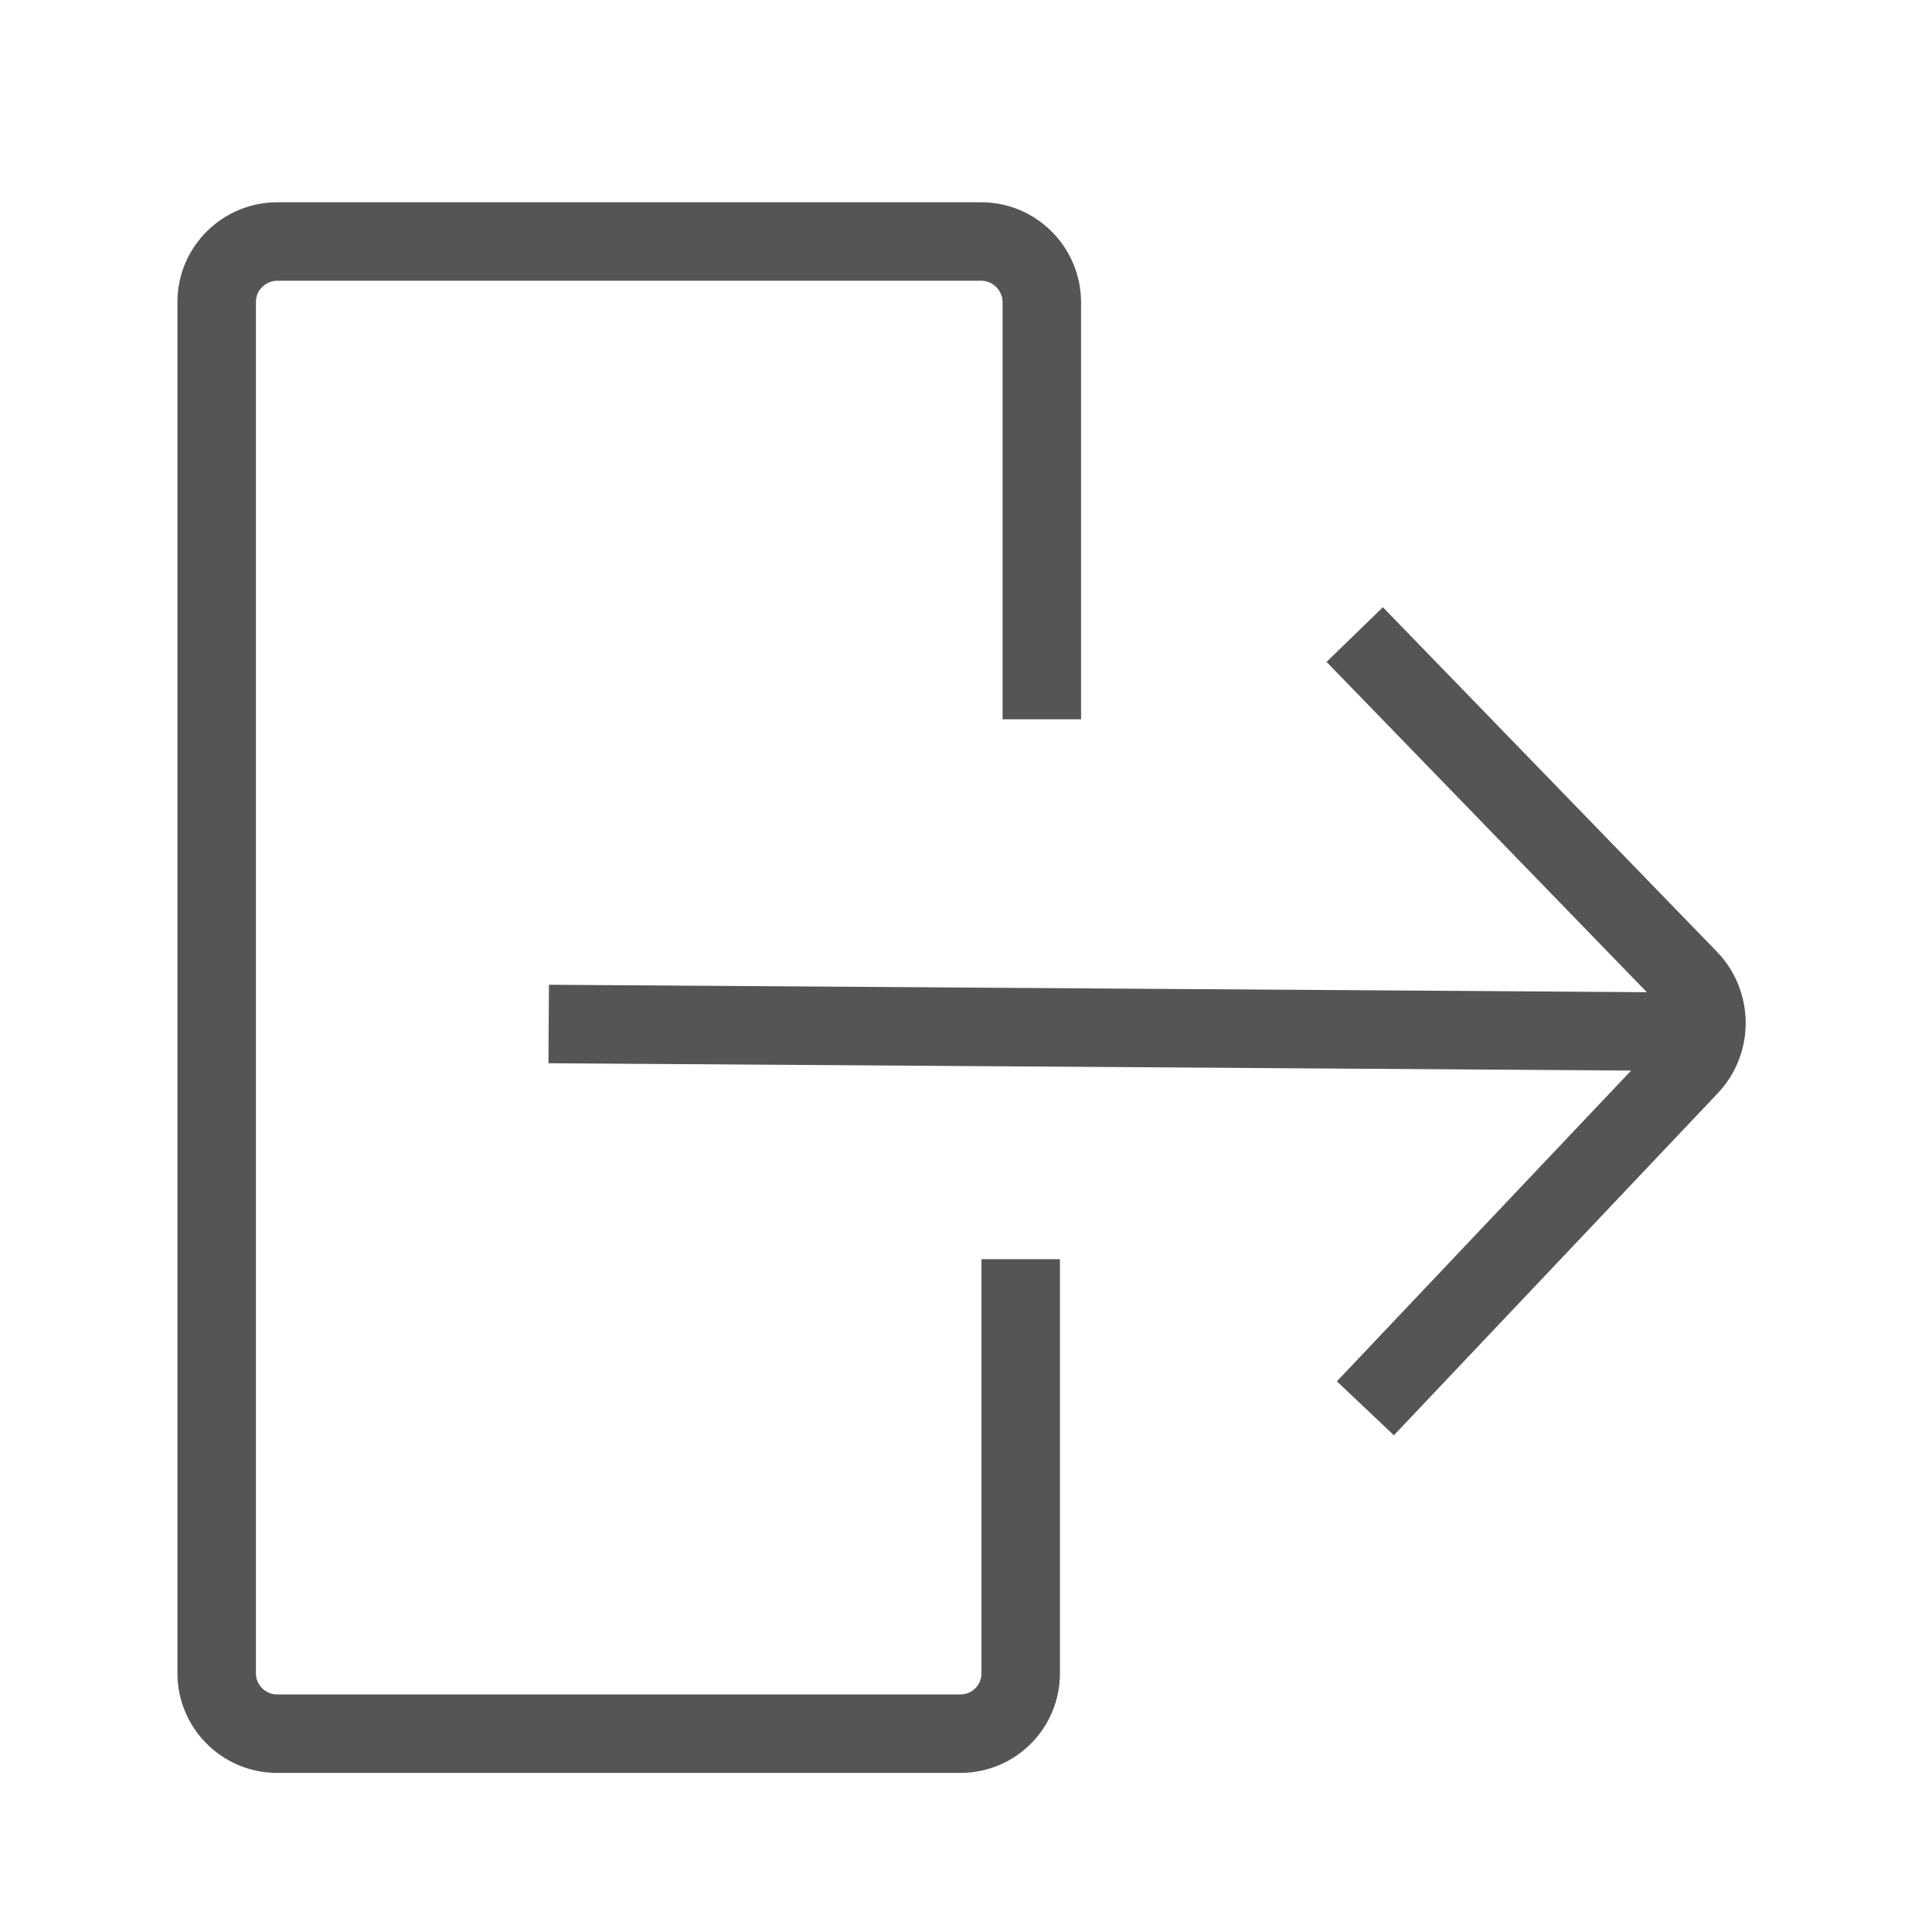 <?xml version="1.0" encoding="UTF-8" standalone="no"?>
<svg width="32px" height="32px" viewBox="0 0 32 32" version="1.1" xmlns="http://www.w3.org/2000/svg" xmlns:xlink="http://www.w3.org/1999/xlink">
    <defs></defs>
    <g id="Page-1" stroke="none" stroke-width="1" fill="none" fill-rule="evenodd">
        <g id="symbol-login" stroke="#555555" stroke-width="1.3" stroke-linecap="square">
            <path d="M9.738,16.965 L27.148,17.083 M22.891,10.977 L27.97,16.215 C28.355,16.612 28.366,17.252 27.98,17.66 L23.062,22.854 M16.906,21.506 L16.906,27.713 C16.906,28.267 16.463,28.715 15.905,28.715 L4.59,28.715 C4.037,28.715 3.589,28.265 3.589,27.716 L3.589,4.999 C3.589,4.447 4.043,4 4.594,4 L16.251,4 C16.806,4 17.256,4.454 17.256,5.01 L17.256,11.263" id="logout" transform="translate(16.128, 16.358) scale(-1, -1) rotate(-180) translate(-16.128, -16.358) "></path>
        </g>
        <g id="resmio-icons" transform="translate(-425, -543)"></g>
    </g>
</svg>